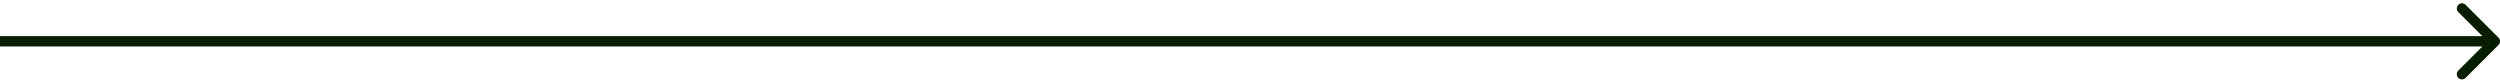 <svg width="484" height="16" viewBox="0 0 484 16" fill="none" xmlns="http://www.w3.org/2000/svg">
<path d="M483.707 7.293C484.098 7.683 484.098 8.317 483.707 8.707L477.343 15.071C476.953 15.462 476.319 15.462 475.929 15.071C475.538 14.681 475.538 14.047 475.929 13.657L481.586 8L475.929 2.343C475.538 1.953 475.538 1.319 475.929 0.929C476.319 0.538 476.953 0.538 477.343 0.929L483.707 7.293ZM0 7H483V9H0V7Z" fill="#061D00"/>
</svg>
